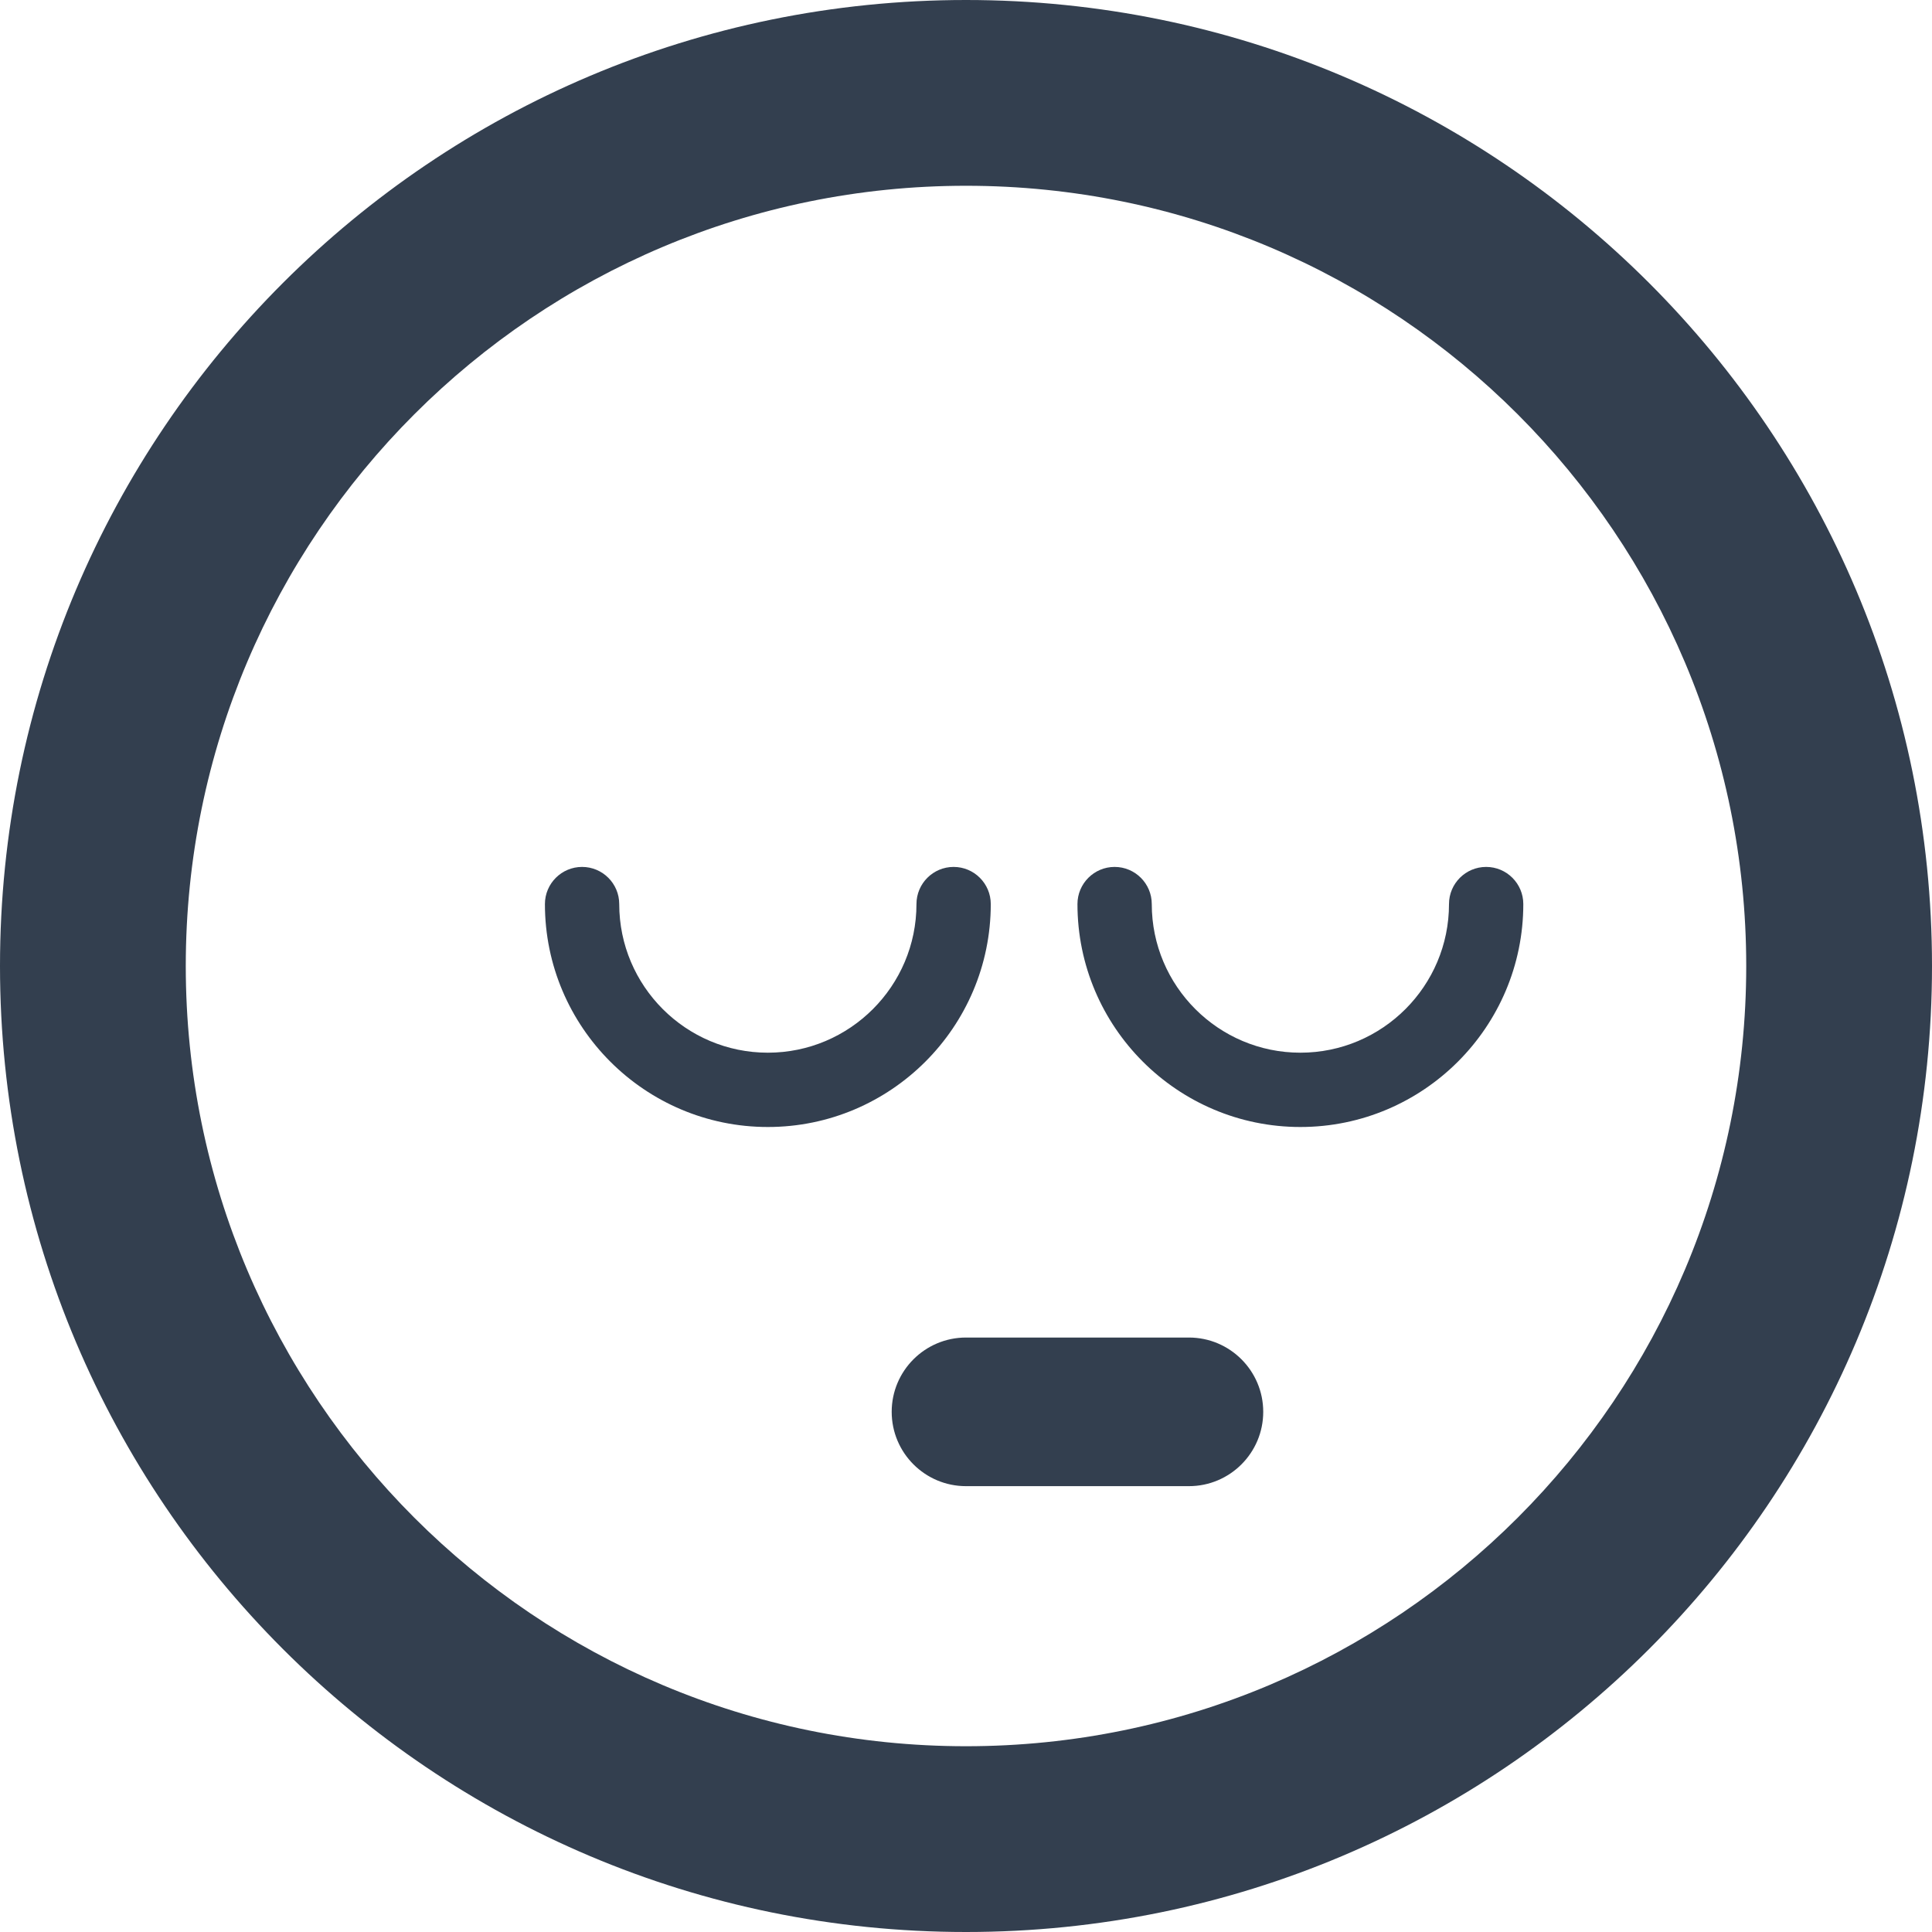 <?xml version="1.0" ?><!DOCTYPE svg  PUBLIC '-//W3C//DTD SVG 1.1//EN'  'http://www.w3.org/Graphics/SVG/1.1/DTD/svg11.dtd'><svg enable-background="new 0 0 78 78" height="78px" id="Layer_1" version="1.1" viewBox="0 0 78 78" width="78px" xml:space="preserve" xmlns="http://www.w3.org/2000/svg" xmlns:xlink="http://www.w3.org/1999/xlink"><path d="M39,0C17.461,0,0,17.461,0,39s17.461,39,39,39s39-17.461,39-39S60.539,0,39,0z M39,70.5  C21.604,70.5,7.5,56.396,7.5,39S21.604,7.5,39,7.5S70.5,21.604,70.5,39S56.396,70.5,39,70.5z M48,54h-9c-1.656,0-3,1.344-3,3  s1.344,3,3,3h9c1.656,0,3-1.344,3-3S49.656,54,48,54z M40,36.5c0-0.828-0.672-1.5-1.5-1.5S37,35.672,37,36.5c0,3.309-2.691,6-6,6  s-6-2.691-6-6c0-0.828-0.672-1.5-1.5-1.5S22,35.672,22,36.5c0,4.963,4.037,9,9,9S40,41.463,40,36.5z M60,35  c-0.828,0-1.5,0.672-1.5,1.5c0,3.309-2.691,6-6,6s-6-2.691-6-6c0-0.828-0.672-1.5-1.5-1.5s-1.5,0.672-1.5,1.5c0,4.963,4.037,9,9,9  s9-4.037,9-9C61.5,35.672,60.828,35,60,35z" fill="#333F4F"/></svg>